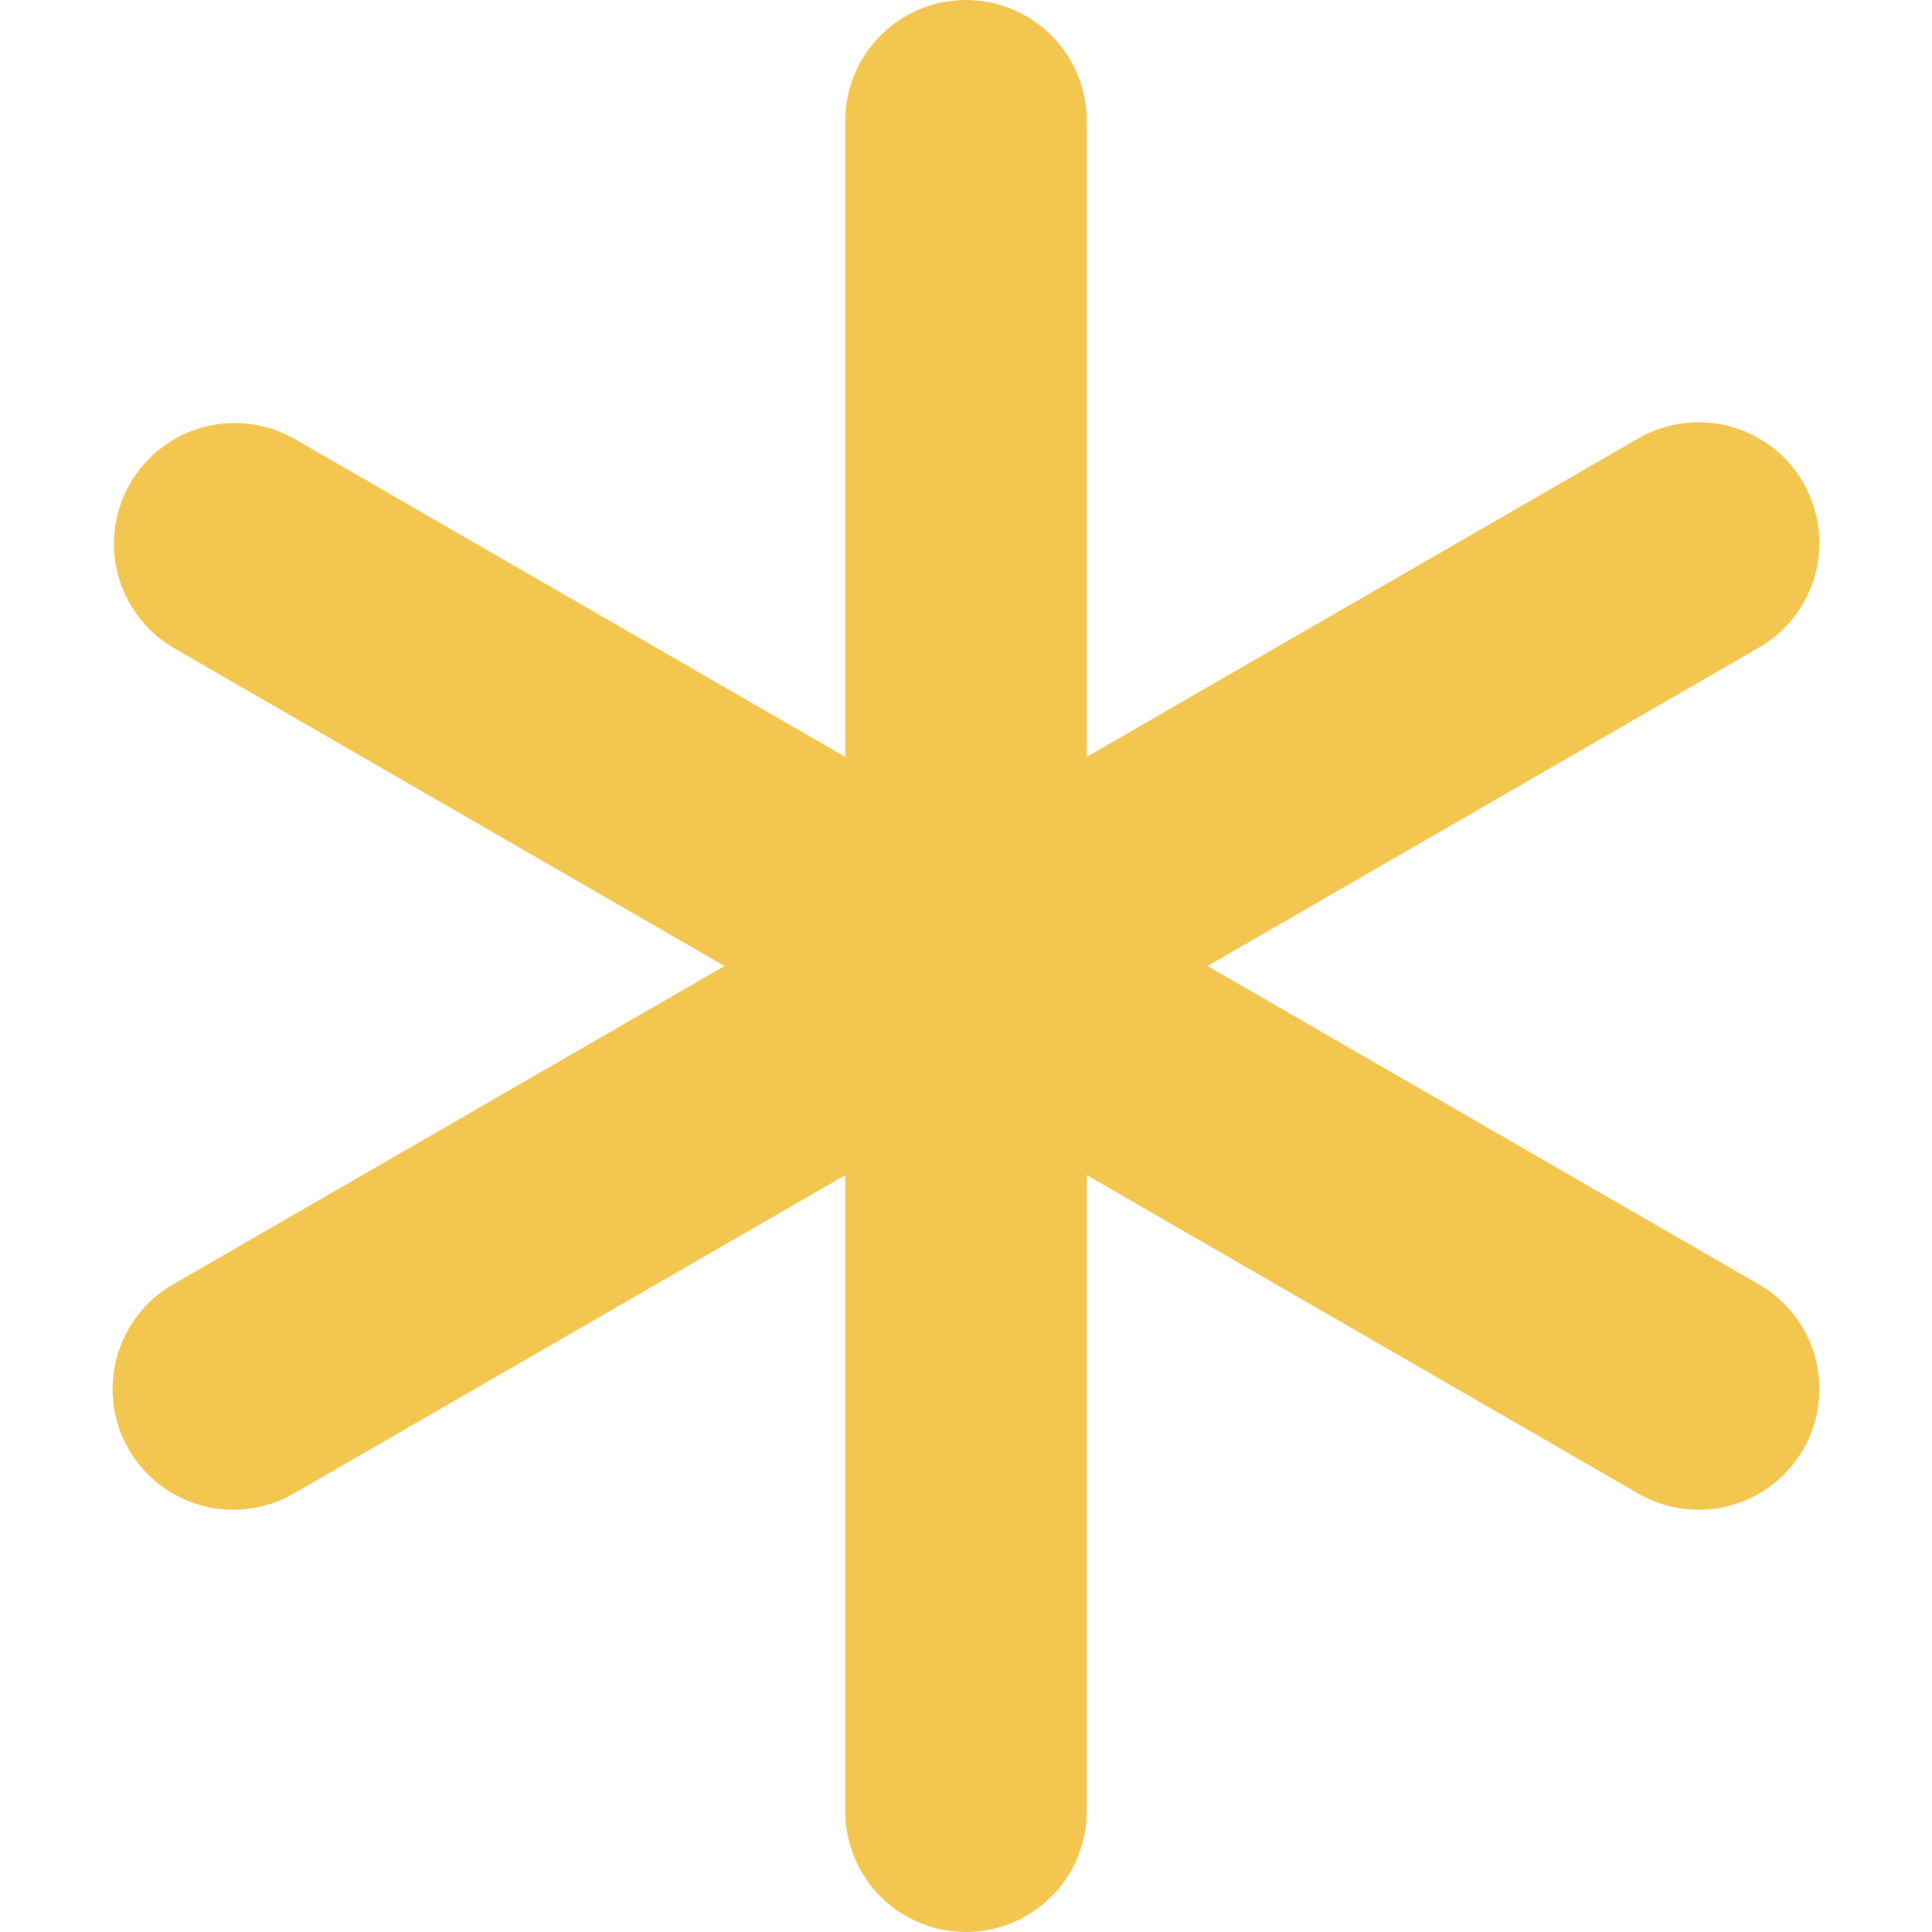 <svg width="16" height="16" viewBox="0 0 16 16" fill="none" xmlns="http://www.w3.org/2000/svg">
<path d="M8 0C8.265 0 8.519 0.105 8.707 0.293C8.895 0.48 9 0.735 9 1V6.268L13.562 3.634C13.676 3.567 13.802 3.524 13.932 3.506C14.063 3.488 14.196 3.496 14.323 3.53C14.451 3.564 14.57 3.622 14.675 3.702C14.78 3.782 14.868 3.882 14.934 3.997C15 4.111 15.042 4.237 15.059 4.368C15.076 4.499 15.067 4.631 15.033 4.759C14.998 4.886 14.939 5.005 14.858 5.109C14.777 5.214 14.677 5.301 14.562 5.366L10 8L14.562 10.634C14.677 10.699 14.777 10.786 14.858 10.891C14.939 10.995 14.998 11.114 15.033 11.241C15.067 11.369 15.076 11.501 15.059 11.632C15.042 11.763 15 11.889 14.934 12.003C14.868 12.117 14.78 12.218 14.675 12.298C14.57 12.378 14.451 12.436 14.323 12.47C14.196 12.504 14.063 12.512 13.932 12.494C13.802 12.476 13.676 12.433 13.562 12.366L9 9.732V15C9 15.265 8.895 15.52 8.707 15.707C8.519 15.895 8.265 16 8 16C7.735 16 7.48 15.895 7.293 15.707C7.105 15.52 7 15.265 7 15V9.732L2.438 12.366C2.324 12.433 2.198 12.476 2.068 12.494C1.937 12.512 1.804 12.504 1.677 12.47C1.549 12.436 1.429 12.378 1.325 12.298C1.22 12.218 1.132 12.117 1.066 12.003C1 11.889 0.957 11.763 0.94 11.632C0.923 11.501 0.933 11.369 0.967 11.241C1.002 11.114 1.061 10.995 1.142 10.891C1.223 10.786 1.323 10.699 1.438 10.634L6 8L1.438 5.366C1.21 5.232 1.044 5.014 0.977 4.759C0.909 4.504 0.946 4.232 1.078 4.003C1.21 3.775 1.427 3.607 1.682 3.538C1.936 3.469 2.208 3.503 2.438 3.634L7 6.268V1C7 0.735 7.105 0.48 7.293 0.293C7.48 0.105 7.735 0 8 0V0Z" fill="#F3C650"/>
</svg>
